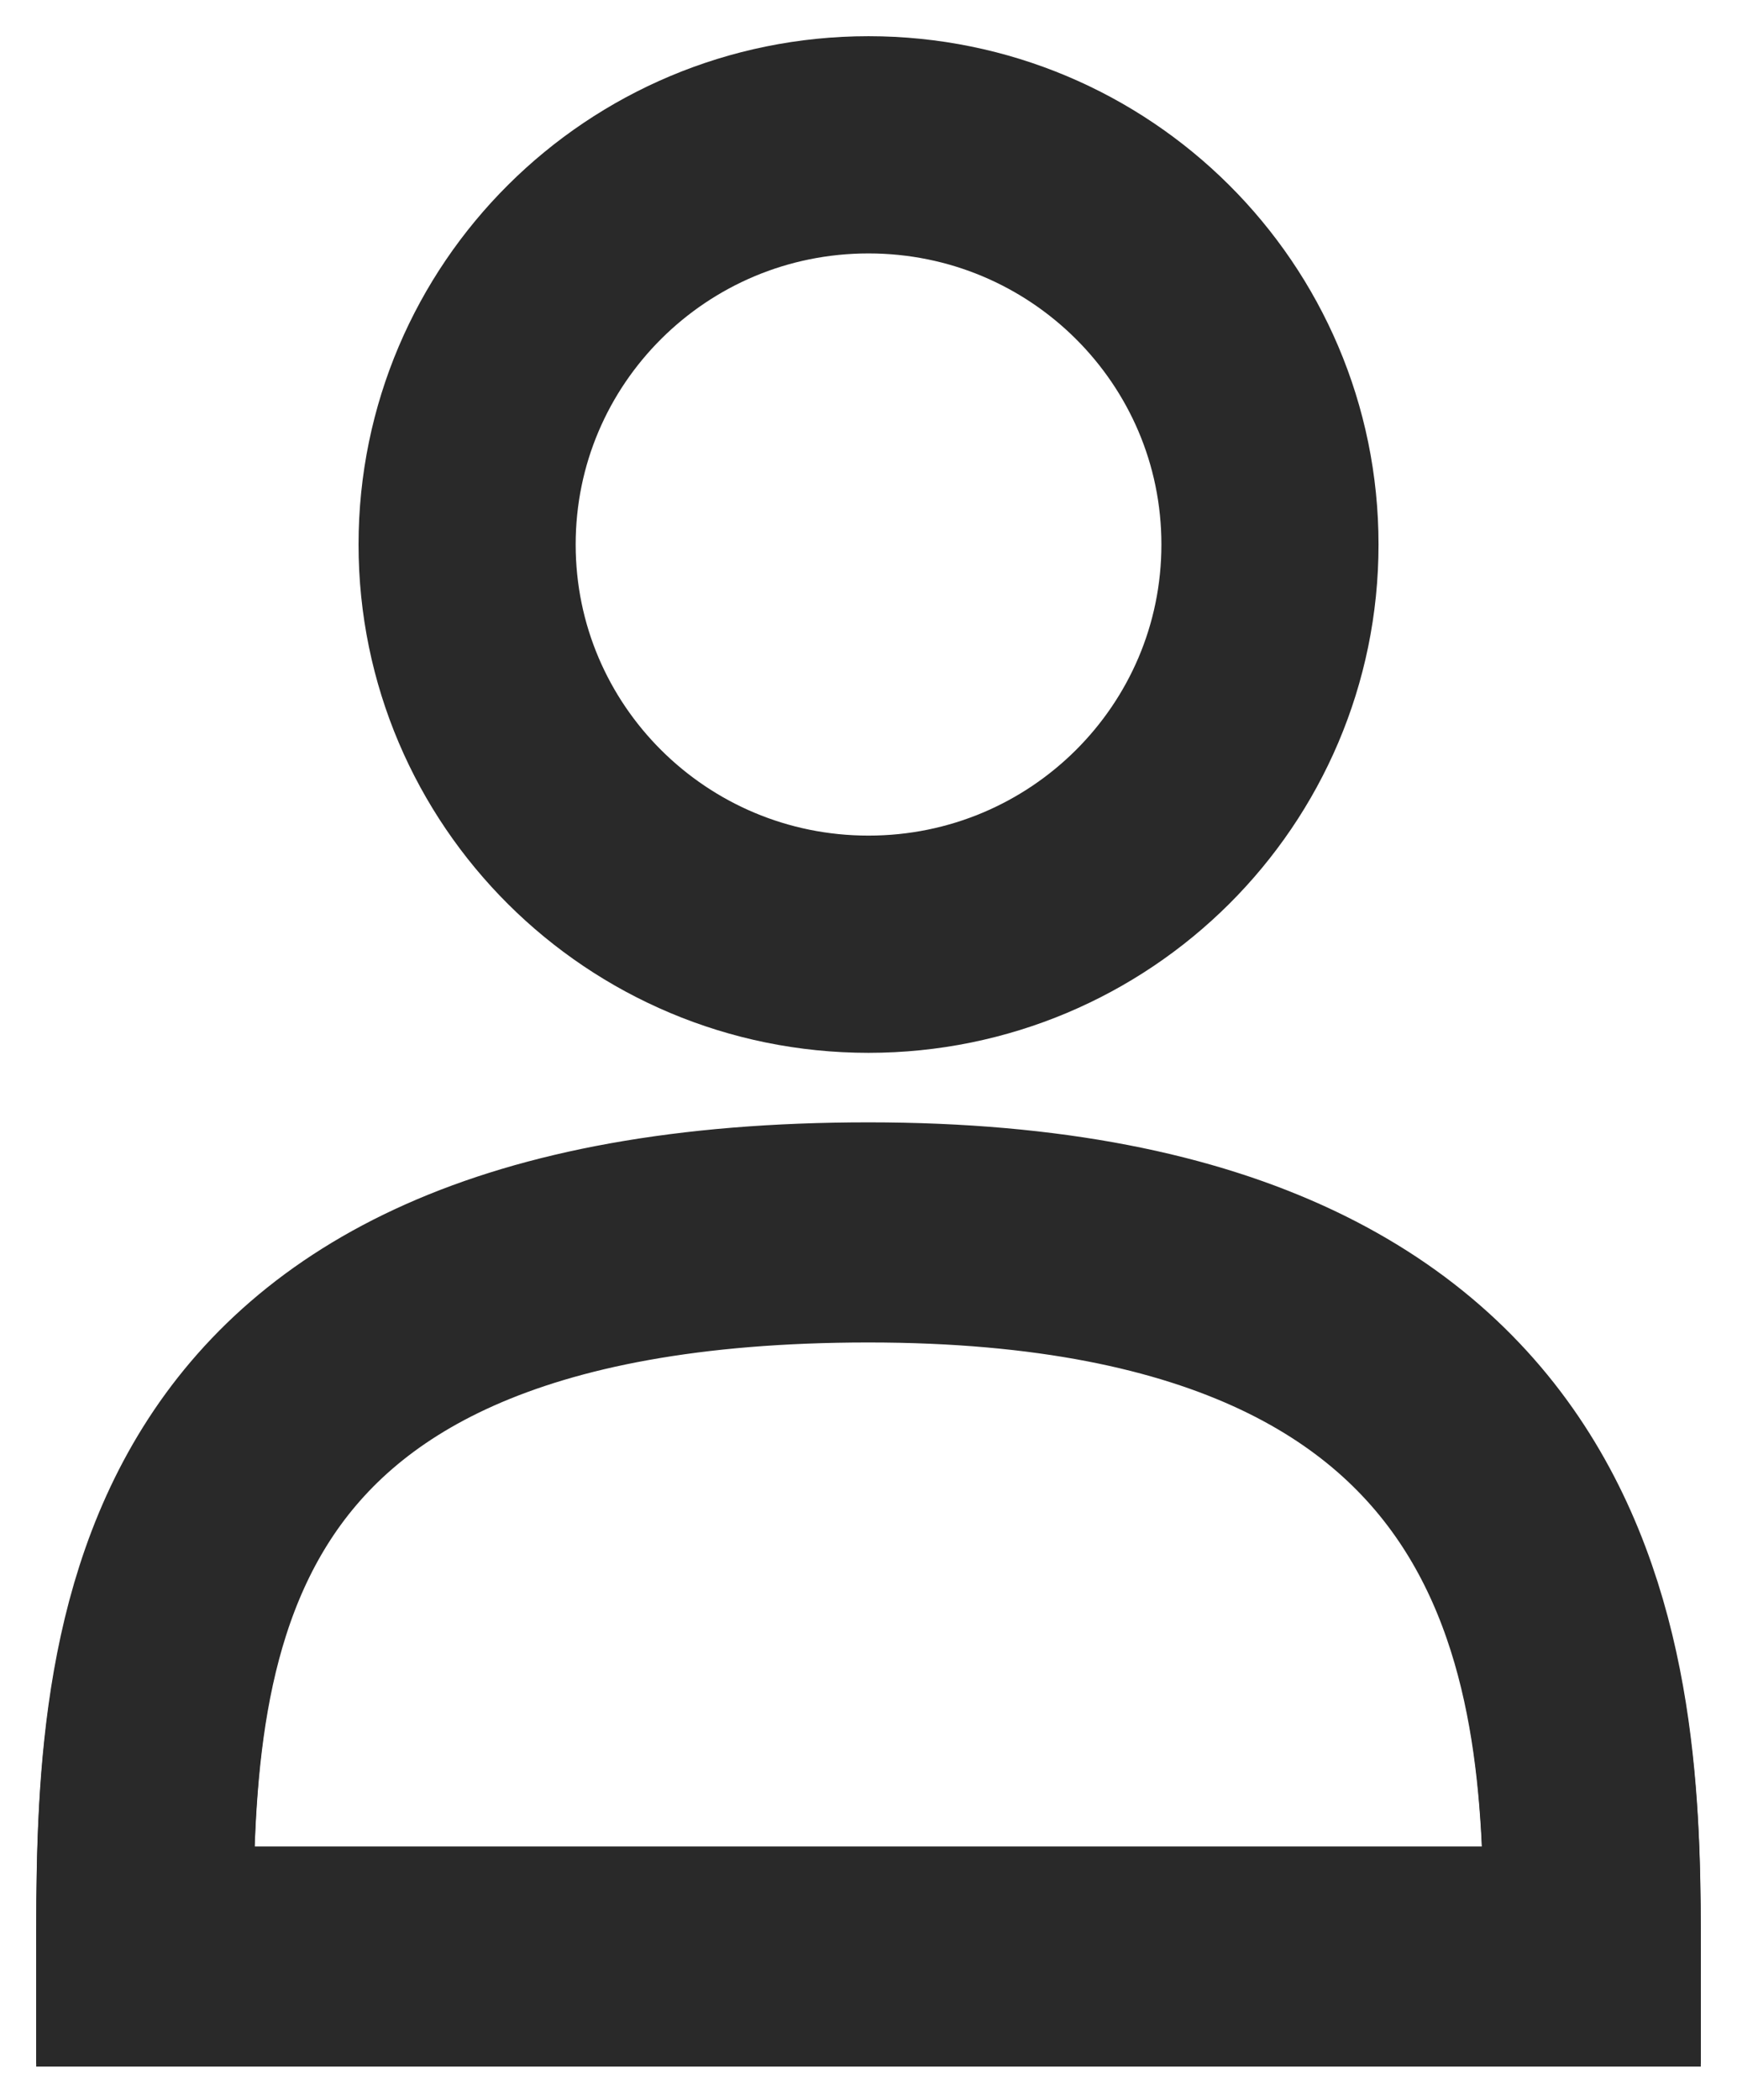 <svg width="24" height="29" viewBox="0 0 24 29" fill="none" xmlns="http://www.w3.org/2000/svg">
<path d="M17.547 7.52C17.547 10.569 15.063 13.04 12 13.04C8.937 13.04 6.454 10.569 6.454 7.52C6.454 4.471 8.937 2 12 2C15.063 2 17.547 4.471 17.547 7.52Z" stroke="#292929" stroke-width="3" stroke-linecap="round"/>
<path d="M2 27.04C2 23.04 2 17.04 12 17.04C22 17.04 22 23.54 22 27.04H2Z" stroke="#292929" stroke-width="3" stroke-linecap="round"/>
<path d="M2 27C2 23 2 17 12 17C22 17 22 23.5 22 27V27H2V27Z" stroke="#292929" stroke-width="3" stroke-linecap="round"/>
</svg>
